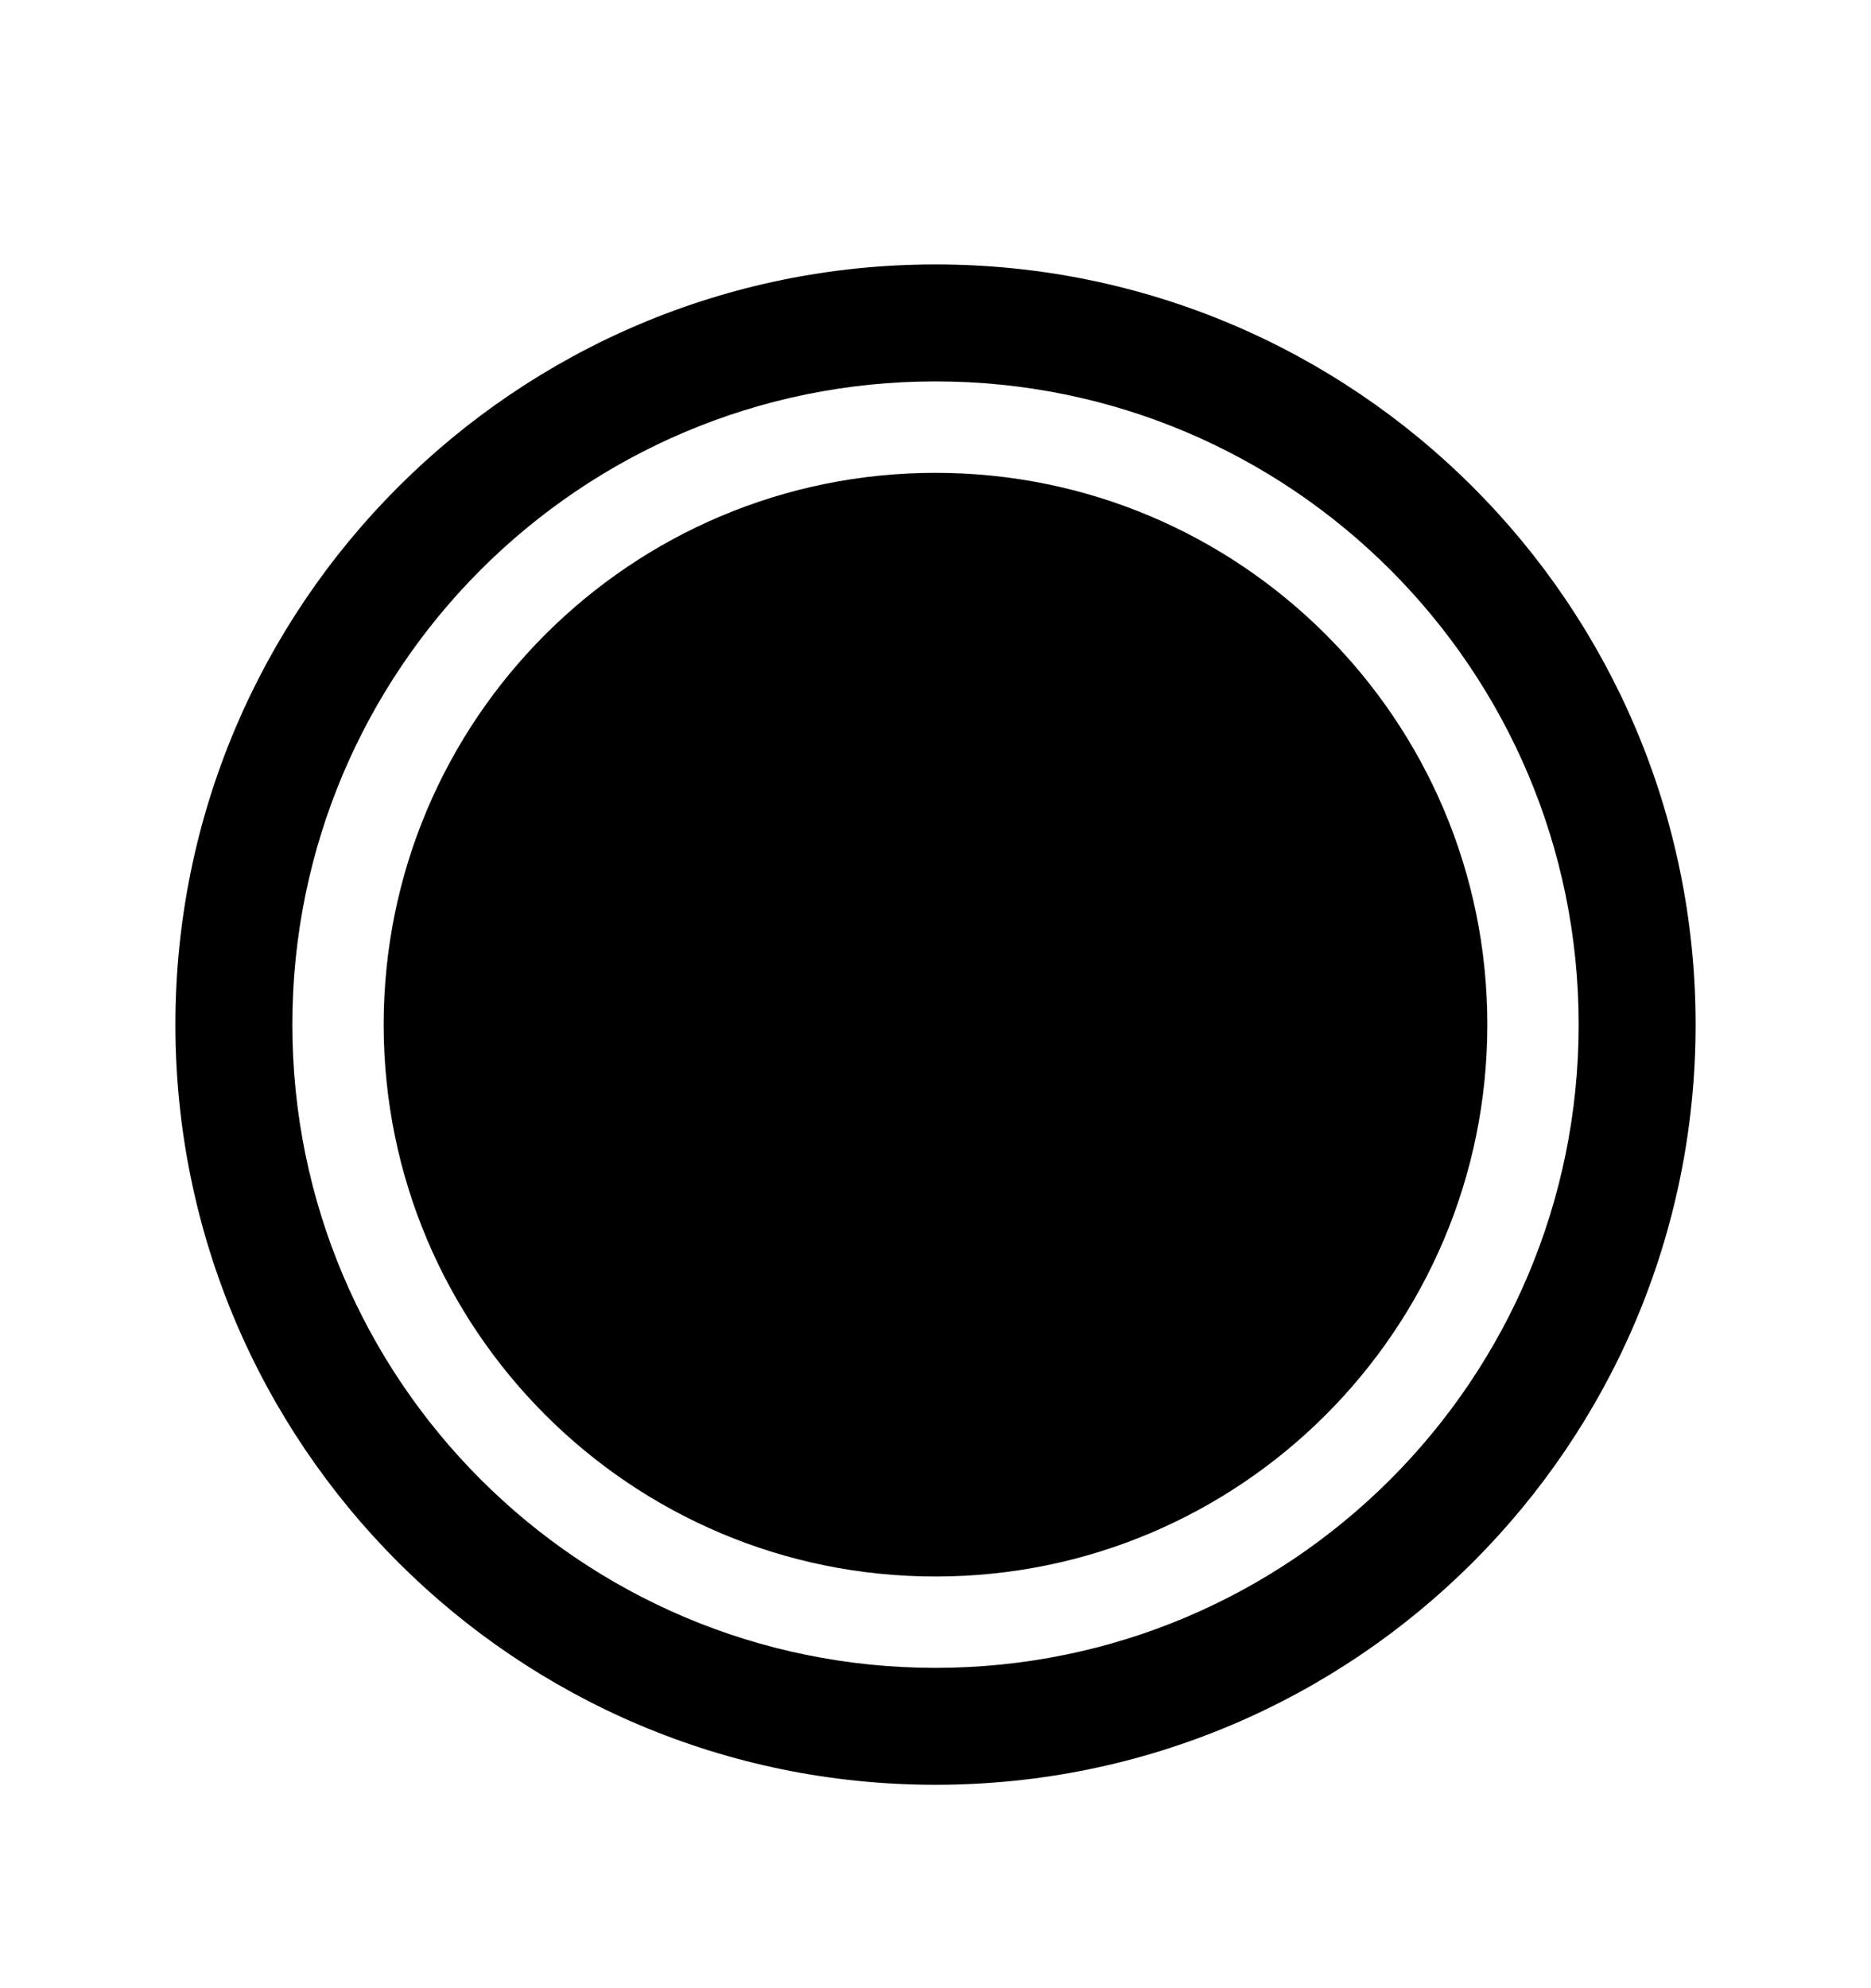 <svg width="16" height="17" viewBox="0 0 16 17" fill="none" xmlns="http://www.w3.org/2000/svg">
<path d="M8 13.48C10.606 13.48 12.719 11.368 12.719 8.761C12.719 6.155 10.606 4.043 8 4.043C5.394 4.043 3.281 6.155 3.281 8.761C3.281 11.368 5.394 13.48 8 13.48Z" fill="black"/>
<path fill-rule="evenodd" clip-rule="evenodd" d="M14.5 8.761C14.5 12.351 11.59 15.261 8 15.261C4.41 15.261 1.5 12.351 1.5 8.761C1.5 5.172 4.41 2.261 8 2.261C11.59 2.261 14.5 5.172 14.5 8.761ZM13.5 8.761C13.5 11.799 11.038 14.261 8 14.261C4.962 14.261 2.5 11.799 2.5 8.761C2.5 5.724 4.962 3.261 8 3.261C11.038 3.261 13.5 5.724 13.5 8.761Z" fill="black"/>
</svg>
